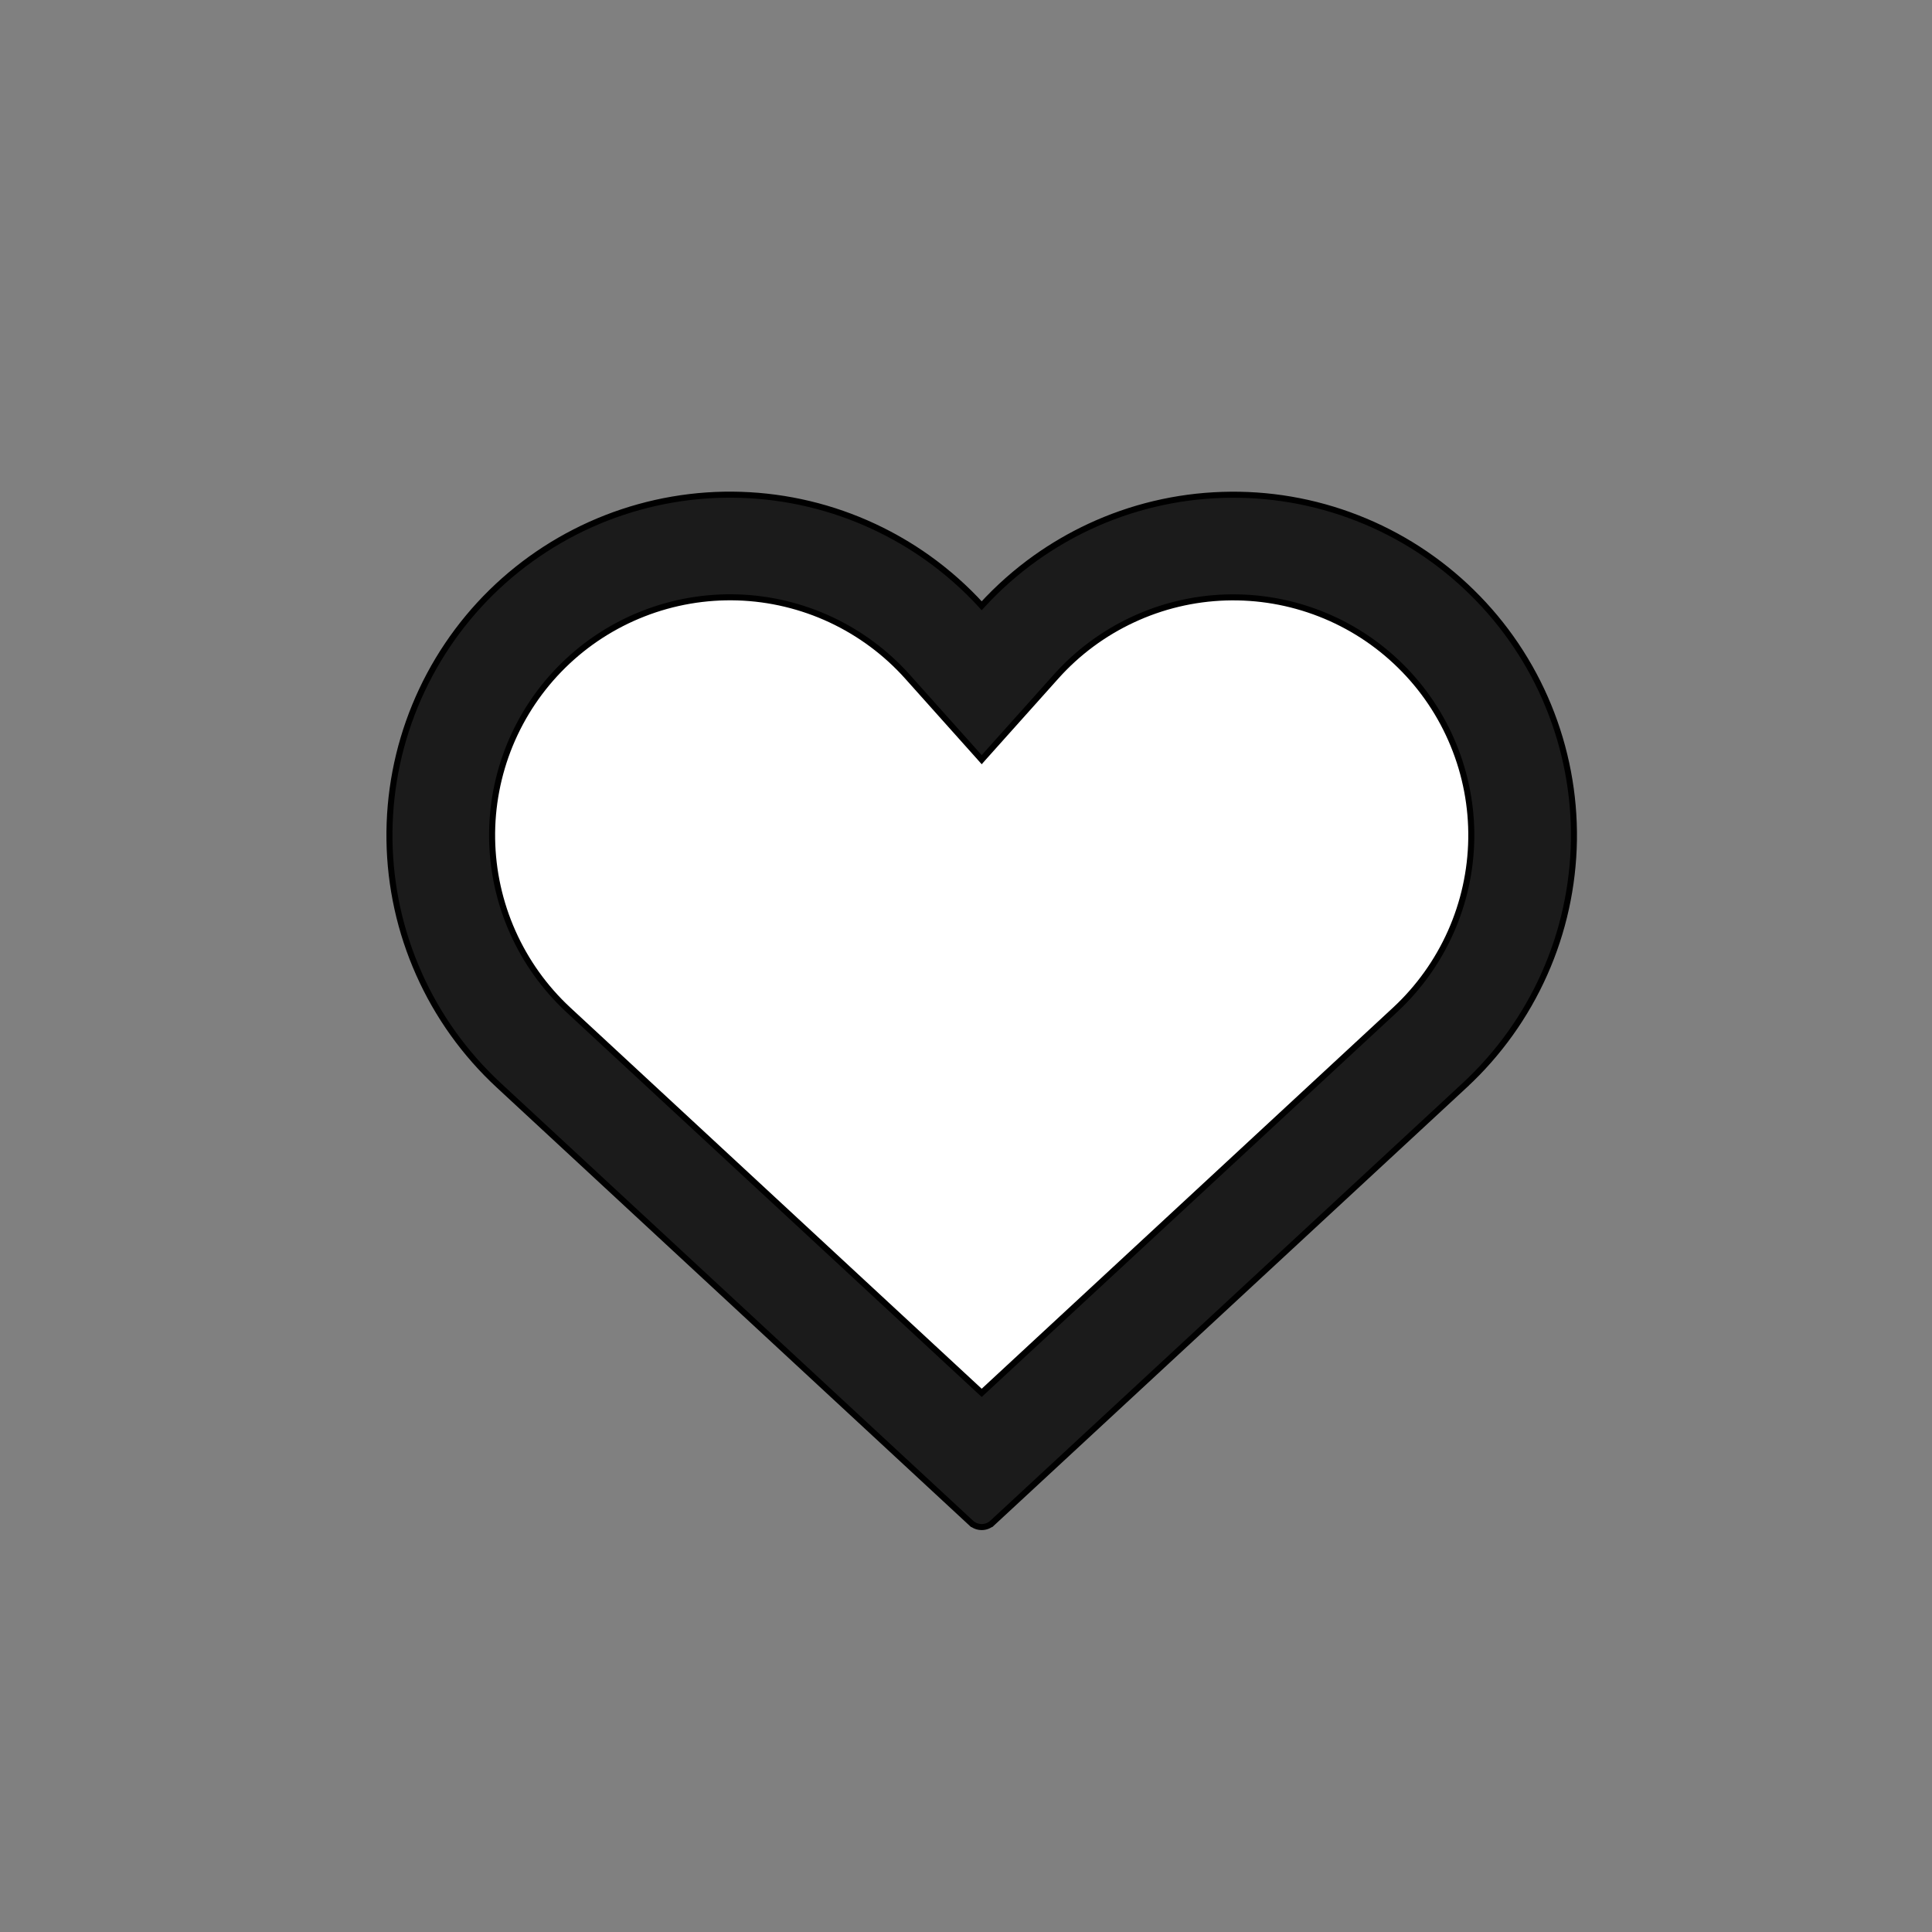<svg width="32" height="32" viewBox="0 0 32 32" fill="none" xmlns="http://www.w3.org/2000/svg">
<rect x="0" y="0" width="32" height="32" fill="#808080" stroke="none"/>
<path d="M24.229 17.936L16.403 25.187C16.364 25.223 16.313 25.243 16.26 25.243C16.207 25.243 16.156 25.223 16.117 25.187L8.292 17.936C7.737 17.422 7.292 16.801 6.984 16.11C6.677 15.419 6.512 14.673 6.501 13.916C6.49 13.16 6.633 12.409 6.92 11.71C7.207 11.01 7.634 10.376 8.173 9.846C8.713 9.316 9.354 8.901 10.059 8.626C10.764 8.351 11.517 8.222 12.273 8.246C13.029 8.271 13.772 8.448 14.457 8.768C15.143 9.088 15.756 9.544 16.26 10.108C16.764 9.544 17.378 9.088 18.063 8.769C18.748 8.449 19.491 8.271 20.247 8.247C21.003 8.222 21.756 8.351 22.461 8.626C23.165 8.901 23.807 9.317 24.346 9.847C24.886 10.377 25.312 11.011 25.599 11.71C25.887 12.41 26.029 13.16 26.018 13.916C26.008 14.673 25.843 15.419 25.536 16.11C25.228 16.801 24.783 17.422 24.229 17.936Z" fill="white"/>
<path d="M16.083 25.224L16.117 25.187L16.083 25.224C16.131 25.268 16.194 25.293 16.26 25.293C16.326 25.293 16.389 25.268 16.437 25.224L16.403 25.187L16.437 25.224L24.263 17.973L24.229 17.936L24.263 17.973C24.822 17.454 25.271 16.827 25.581 16.13C25.892 15.433 26.057 14.68 26.069 13.917C26.08 13.154 25.936 12.397 25.646 11.691C25.356 10.985 24.926 10.346 24.381 9.811C23.837 9.276 23.19 8.857 22.479 8.58C21.768 8.302 21.008 8.172 20.246 8.197C19.483 8.221 18.733 8.4 18.042 8.723C17.732 8.868 17.437 9.04 17.159 9.237C16.833 9.469 16.531 9.736 16.26 10.033C15.989 9.736 15.687 9.469 15.361 9.237C15.084 9.04 14.788 8.868 14.478 8.723C13.787 8.4 13.037 8.221 12.274 8.196C11.512 8.171 10.752 8.302 10.041 8.579C9.33 8.857 8.683 9.275 8.138 9.81C7.594 10.345 7.164 10.985 6.874 11.691C6.584 12.396 6.44 13.154 6.451 13.917C6.462 14.68 6.628 15.433 6.939 16.13C7.249 16.827 7.698 17.454 8.258 17.973L16.083 25.224ZM9.413 16.726L9.413 16.726L9.413 16.726C9.022 16.363 8.709 15.925 8.492 15.438C8.275 14.951 8.159 14.425 8.151 13.892C8.143 13.359 8.244 12.83 8.446 12.337C8.649 11.844 8.949 11.397 9.33 11.023C9.71 10.649 10.162 10.357 10.659 10.163C11.156 9.969 11.687 9.878 12.219 9.895C12.752 9.912 13.276 10.038 13.759 10.263C14.242 10.489 14.675 10.81 15.03 11.207L16.223 12.541L16.26 12.583L16.297 12.541L17.49 11.208C17.845 10.81 18.278 10.489 18.761 10.264C19.244 10.038 19.768 9.913 20.3 9.896C20.833 9.879 21.364 9.97 21.861 10.164C22.357 10.357 22.81 10.65 23.19 11.024C23.57 11.397 23.871 11.844 24.073 12.337C24.276 12.83 24.377 13.359 24.369 13.892C24.361 14.425 24.245 14.951 24.028 15.438C23.811 15.925 23.498 16.363 23.107 16.726L23.107 16.726L23.107 16.726L23.107 16.726L16.26 23.07L9.413 16.726L9.413 16.726Z" fill="#1B1B1B" stroke="black" stroke-width="0.1"/>
</svg>
